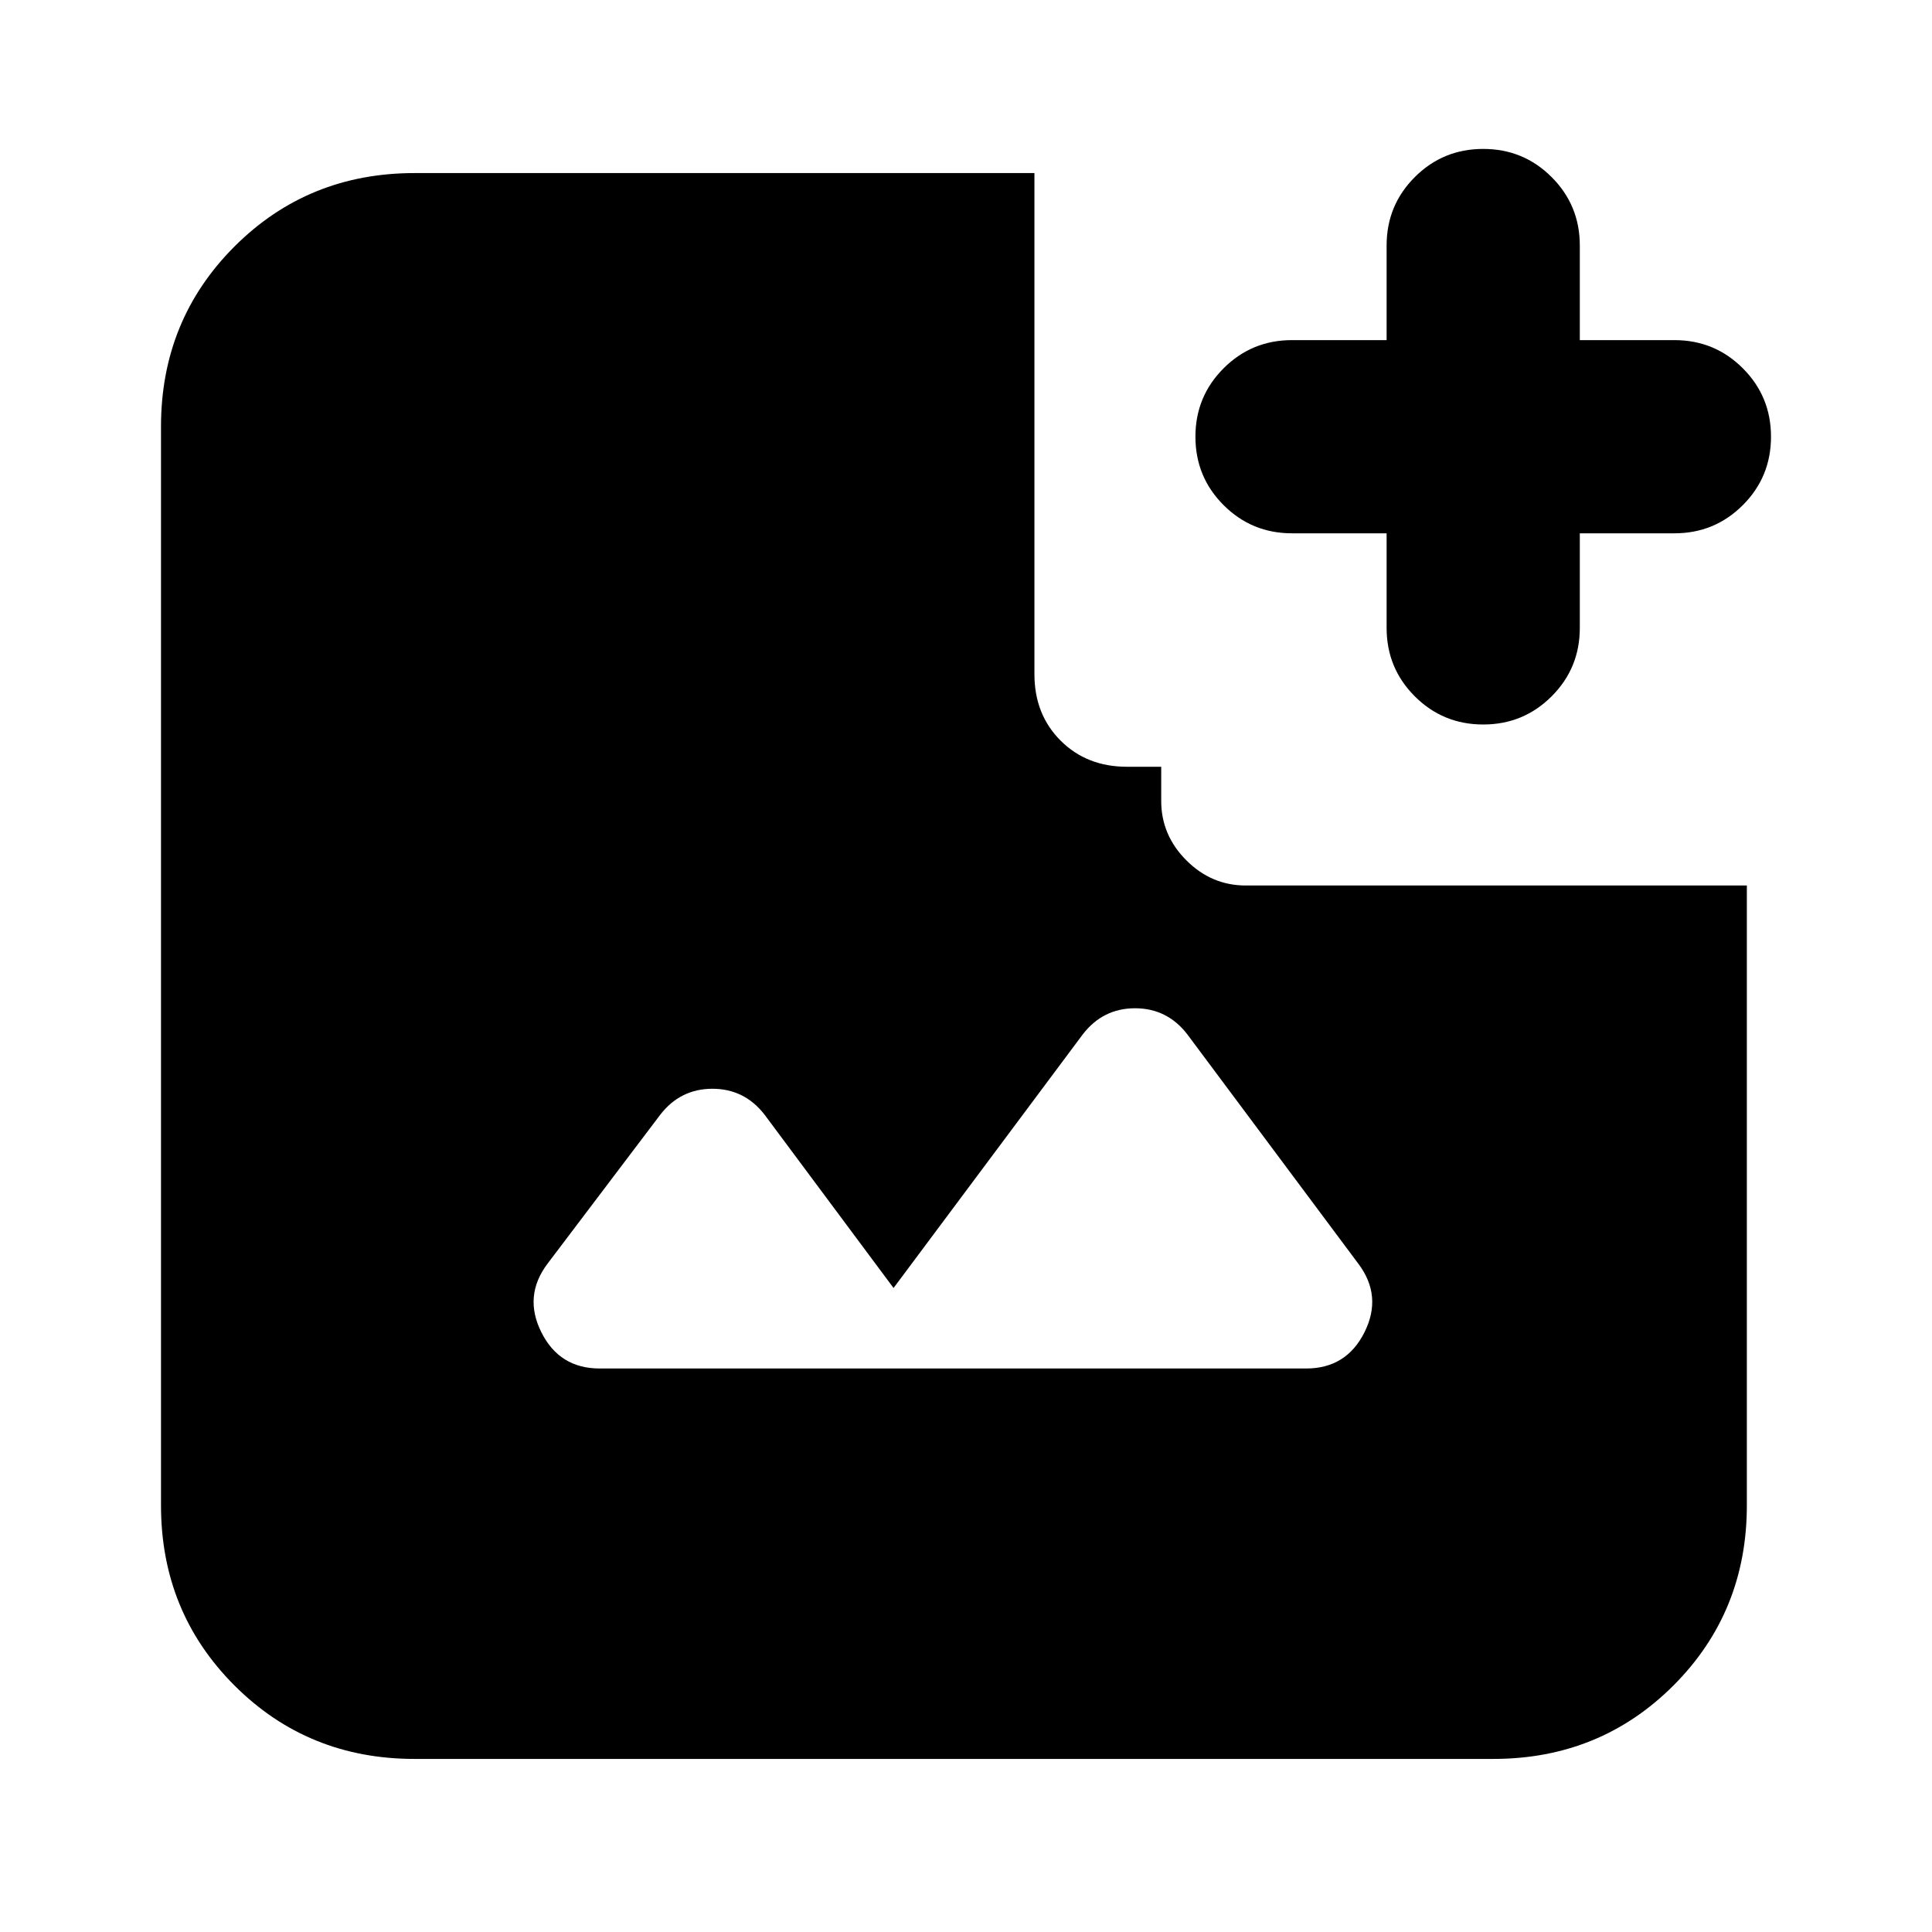 <svg xmlns="http://www.w3.org/2000/svg" height="24" width="24"><path d="M18.425 9Q17.925 9 17.575 8.65Q17.225 8.3 17.225 7.8V6.625H16.05Q15.55 6.625 15.2 6.275Q14.85 5.925 14.85 5.425Q14.85 4.925 15.2 4.575Q15.55 4.225 16.05 4.225H17.225V3.05Q17.225 2.55 17.575 2.2Q17.925 1.85 18.425 1.85Q18.925 1.85 19.275 2.2Q19.625 2.55 19.625 3.05V4.225H20.8Q21.3 4.225 21.65 4.575Q22 4.925 22 5.425Q22 5.925 21.65 6.275Q21.3 6.625 20.8 6.625H19.625V7.8Q19.625 8.3 19.275 8.65Q18.925 9 18.425 9ZM7.45 17H16.225Q16.725 17 16.95 16.55Q17.175 16.1 16.875 15.7L14.75 12.85Q14.5 12.525 14.1 12.525Q13.7 12.525 13.45 12.85L11.1 16L9.5 13.85Q9.25 13.525 8.85 13.525Q8.45 13.525 8.2 13.85L6.8 15.7Q6.5 16.1 6.725 16.55Q6.95 17 7.45 17ZM5.15 21.85Q3.825 21.85 2.913 20.938Q2 20.025 2 18.7V5.3Q2 3.975 2.913 3.062Q3.825 2.15 5.15 2.15H12.85V8.375Q12.85 8.875 13.175 9.2Q13.5 9.525 14 9.525H14.425V9.95Q14.425 10.375 14.738 10.688Q15.05 11 15.475 11H21.7V18.7Q21.7 20.025 20.788 20.938Q19.875 21.85 18.55 21.85Z"/></svg>